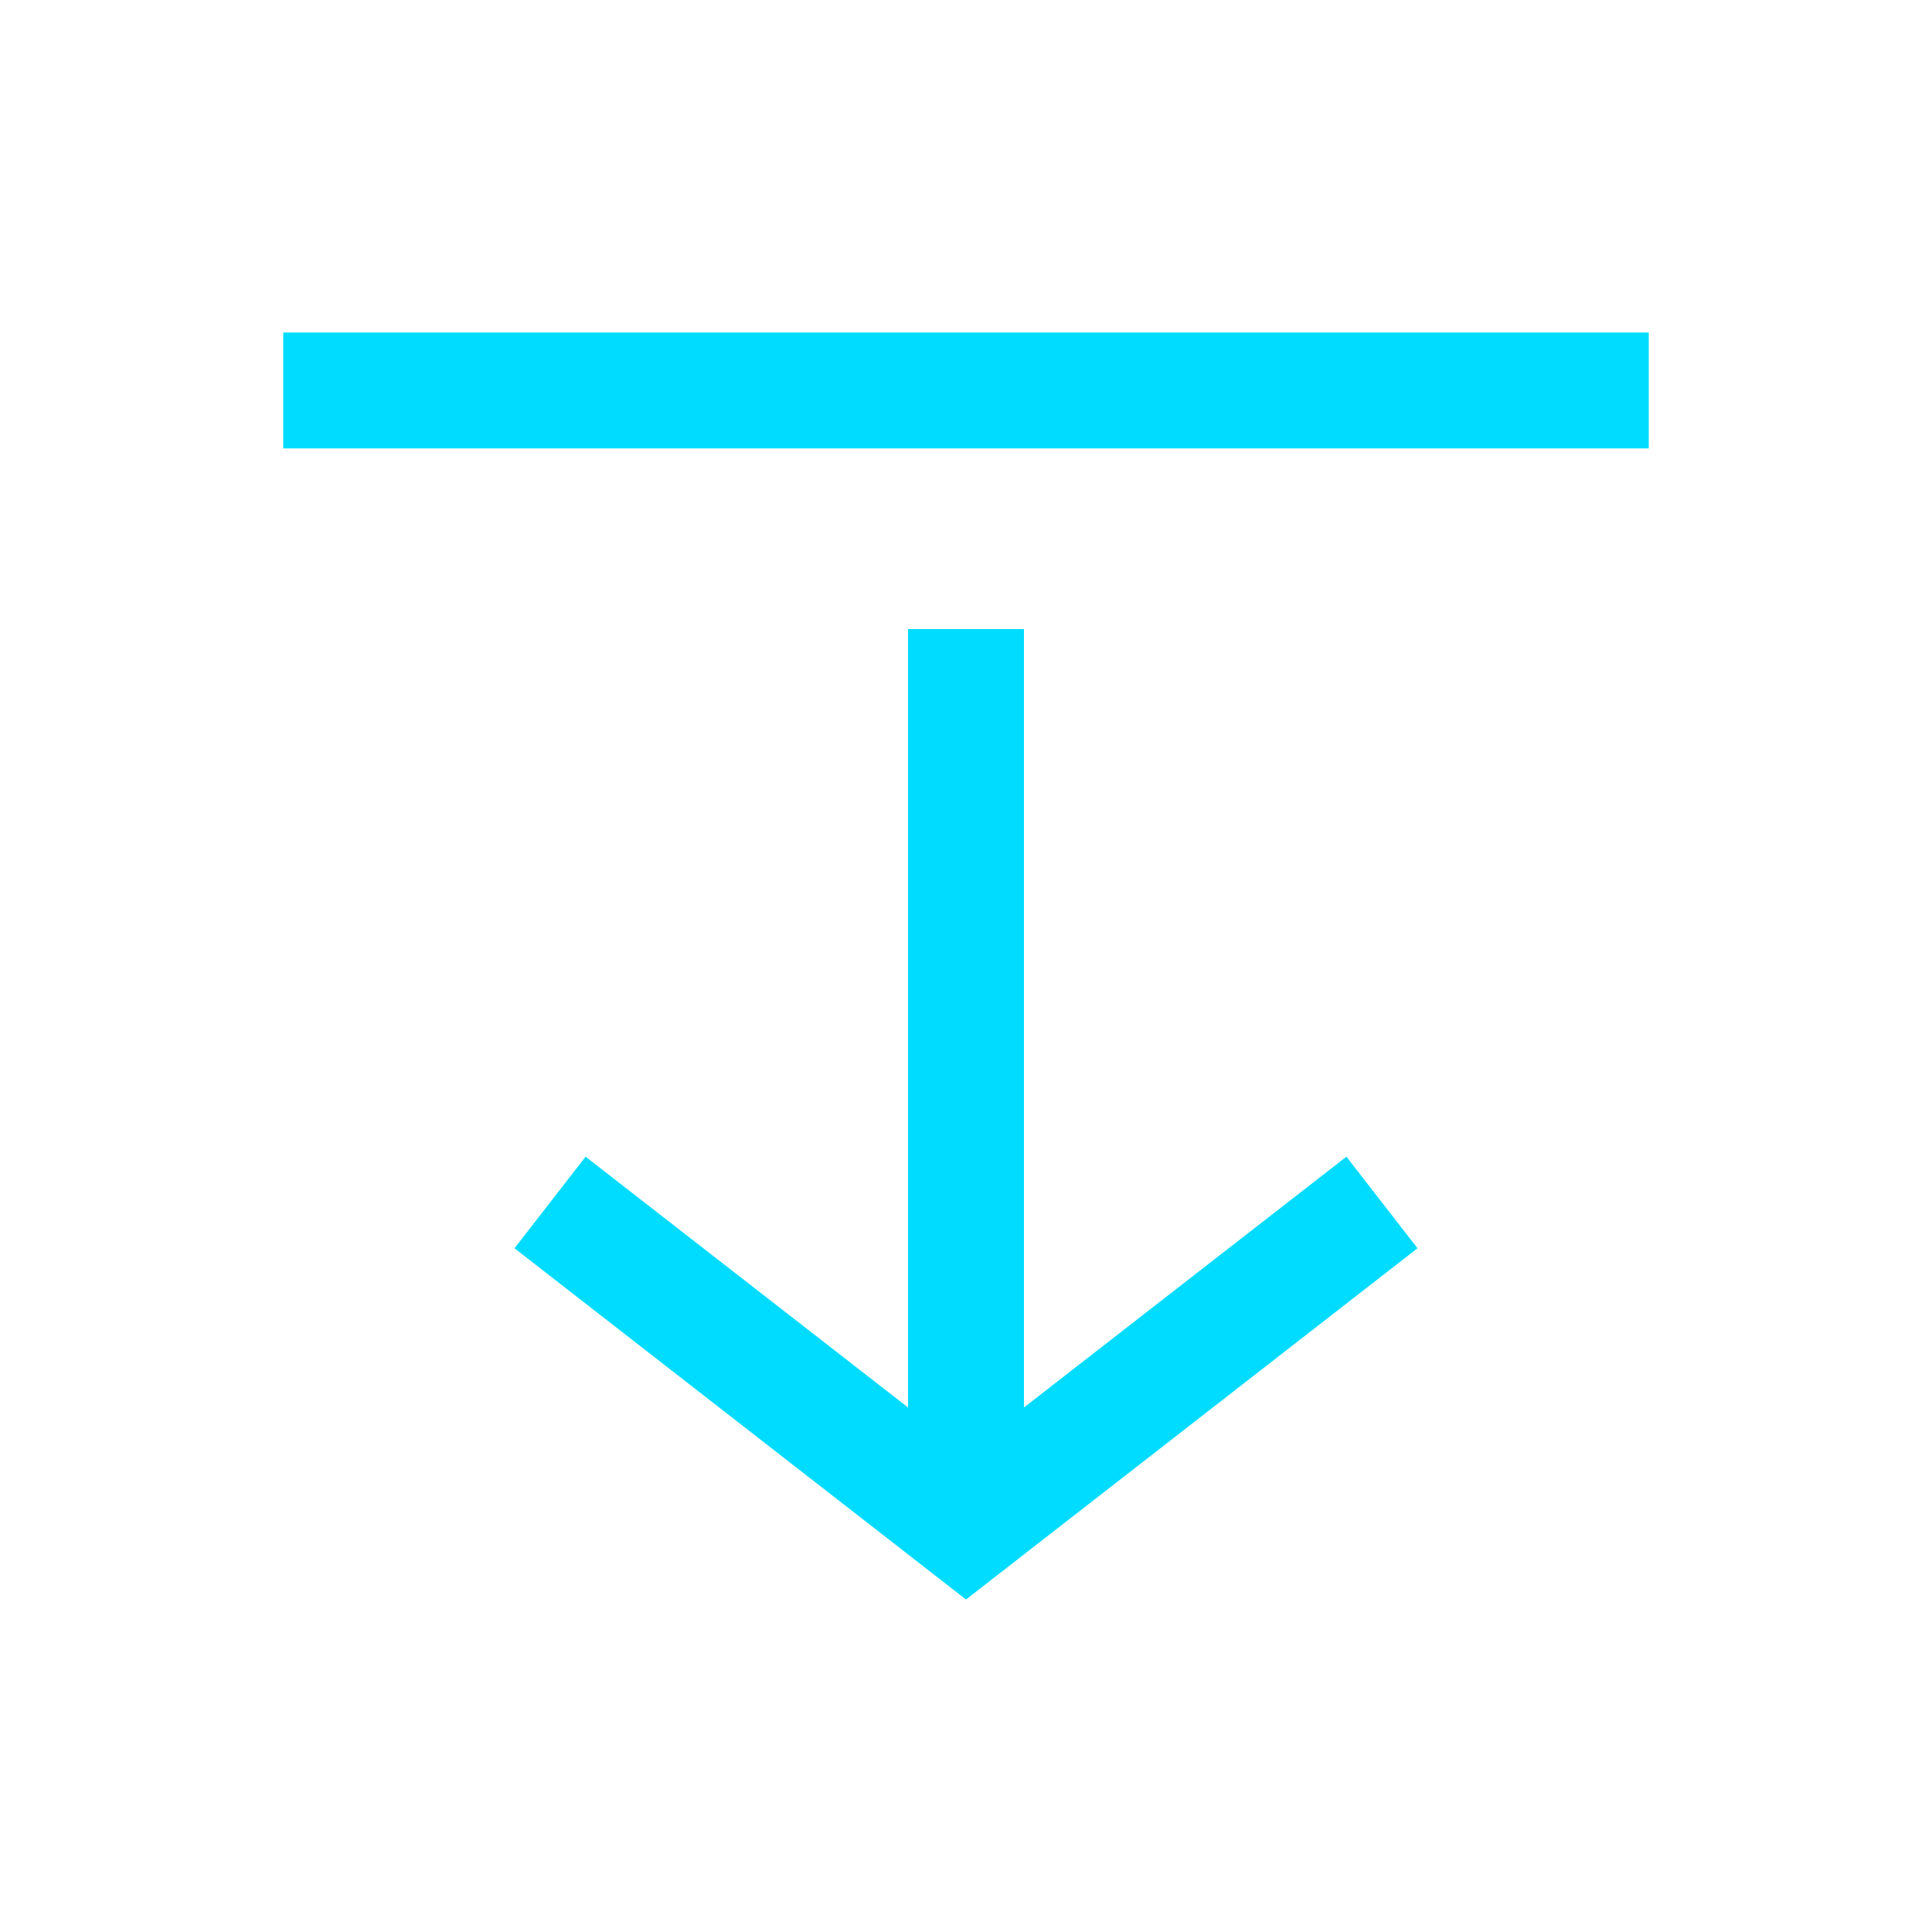 <svg fill="#00DCFF" xmlns="http://www.w3.org/2000/svg" data-name="Layer 1" viewBox="0 0 100 100" x="0px" y="0px"><title>07</title><rect x="14.66" y="17.21" width="70.68" height="6"></rect><polygon points="47 32.56 47 72.85 30.31 59.87 26.63 64.61 50 82.79 73.37 64.61 69.69 59.87 53 72.85 53 32.56 47 32.56"></polygon></svg>